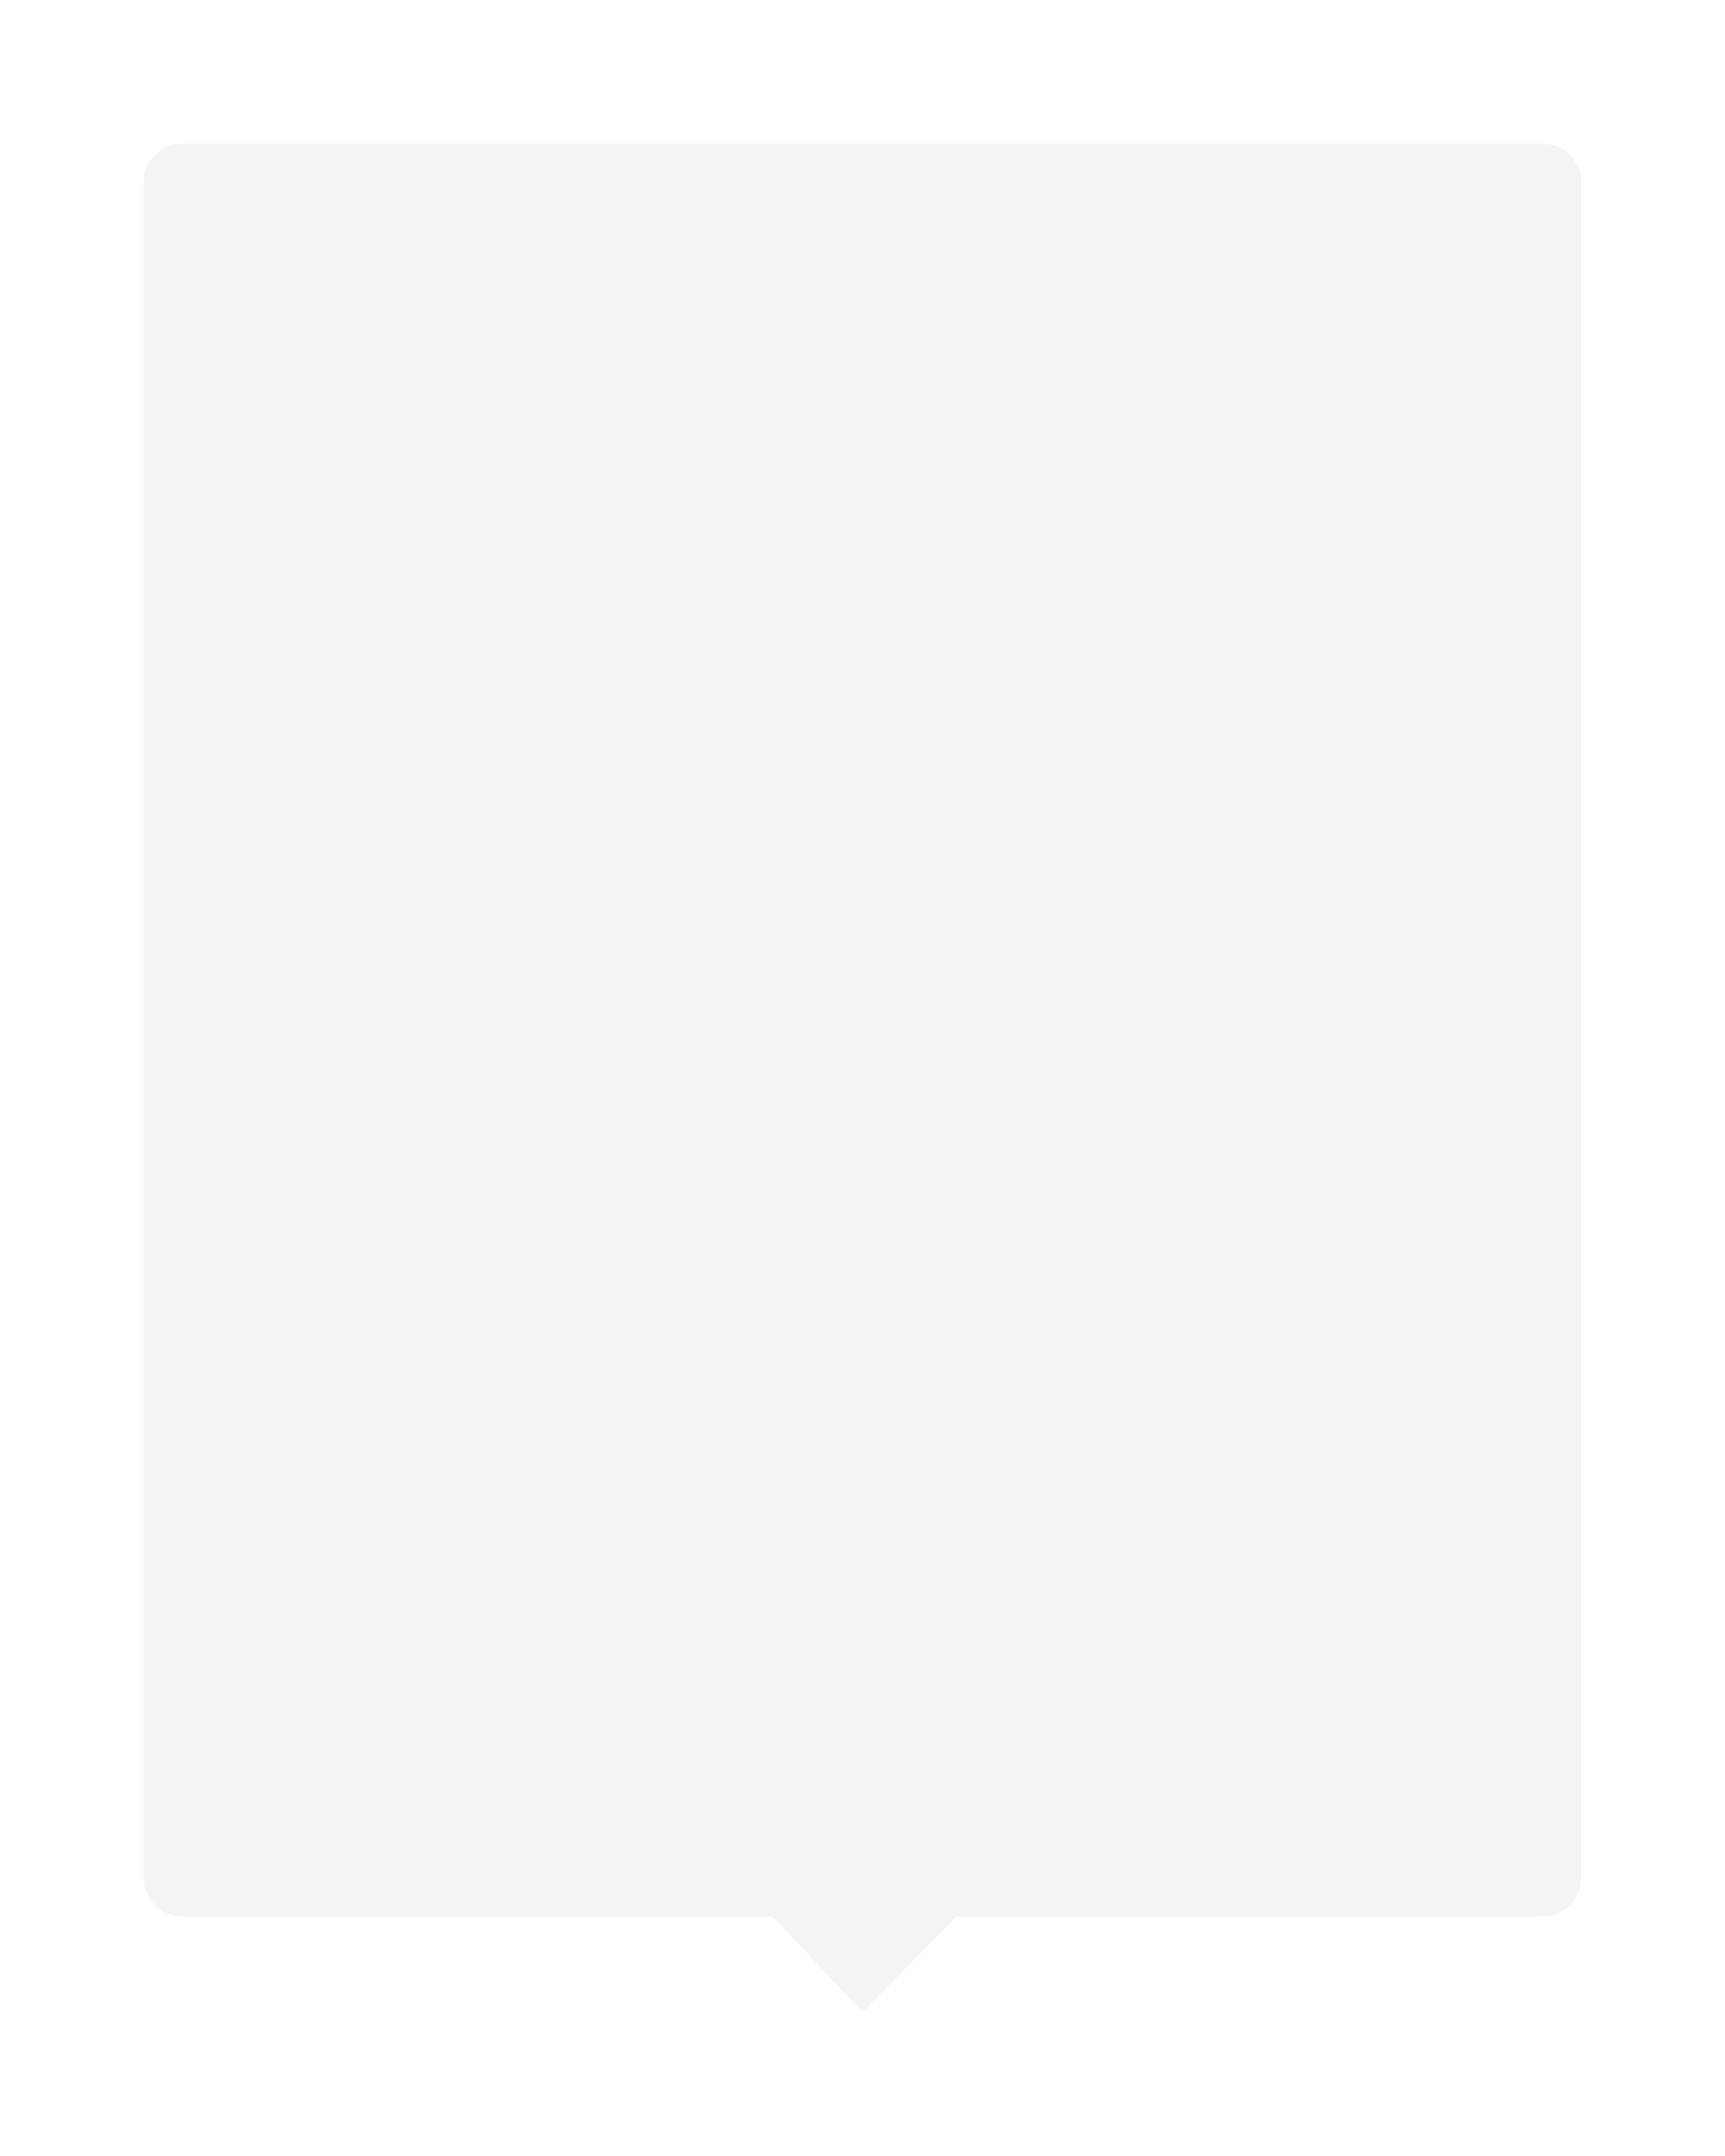<svg xmlns="http://www.w3.org/2000/svg" xmlns:xlink="http://www.w3.org/1999/xlink" fill="none" version="1.1" width="180" height="225" viewBox="0 0 180 225"><defs><filter id="relay_svg_eL9H7Z" filterUnits="userSpaceOnUse" color-interpolation-filters="sRGB" x="-30" y="-26" width="180" height="225"><feFlood flood-opacity="0" result="BackgroundImageFix"/><feColorMatrix in="SourceAlpha" type="matrix" values="0 0 0 0 0 0 0 0 0 0 0 0 0 0 0 0 0 0 127 0" result="hardAlpha"/><feOffset dy="4" dx="0"/><feGaussianBlur stdDeviation="7.5"/><feComposite xmlns="http://www.w3.org/2000/svg" in2="hardAlpha" operator="out"/><feColorMatrix type="matrix" values="0 0 0 0 0 0 0 0 0 0 0 0 0 0 0 0 0 0 0.1 0"/><feBlend mode="normal" in2="BackgroundImageFix" result="effect1_dropShadow"/><feBlend mode="normal" in="SourceGraphic" in2="effect1_dropShadow" result="shape"/></filter></defs><g style="mix-blend-mode:pass-through;opacity: 1;" filter="url(#relay_svg_eL9H7Z)" transform="matrix(1,0,0,1,15,11)"><path d="M0 4L0 181C0 183.209 1.791 185 4 185L37.5 185L56.25 185L65.625 185L75 195L84.829 185L93.75 185L112.5 185L146 185C148.209 185 150 183.209 150 181L150 4C150 1.791 148.209 0 146 0L4 0C1.791 0 0 1.791 0 4Z" fill-rule="NONZERO" fill="#ffffff" fill-opacity="1" style="mix-blend-mode:normal"/><path d="M74.316 194.27L65.625 185L4 185C1.791 185 0 183.209 0 181L0 4C0 1.791 1.791 0 4 0L146 0C148.209 0 150 1.791 150 4L150 181C150 183.209 148.209 185 146 185L84.829 185L75.702 194.286L75 195L74.316 194.27ZM84.41 184L75.017 193.556L66.058 184L4 184Q2.757 184 1.879 183.121Q1 182.243 1 181L1 4Q1 2.757 1.879 1.879Q2.757 1 4 1L146 1Q147.243 1 148.121 1.879Q149 2.757 149 4L149 181Q149 182.243 148.121 183.121Q147.243 184 146 184L84.41 184Z" fill-rule="EVENODD" fill="#f4f4f4" fill-opacity="1" style="mix-blend-mode:normal"/></g></svg>